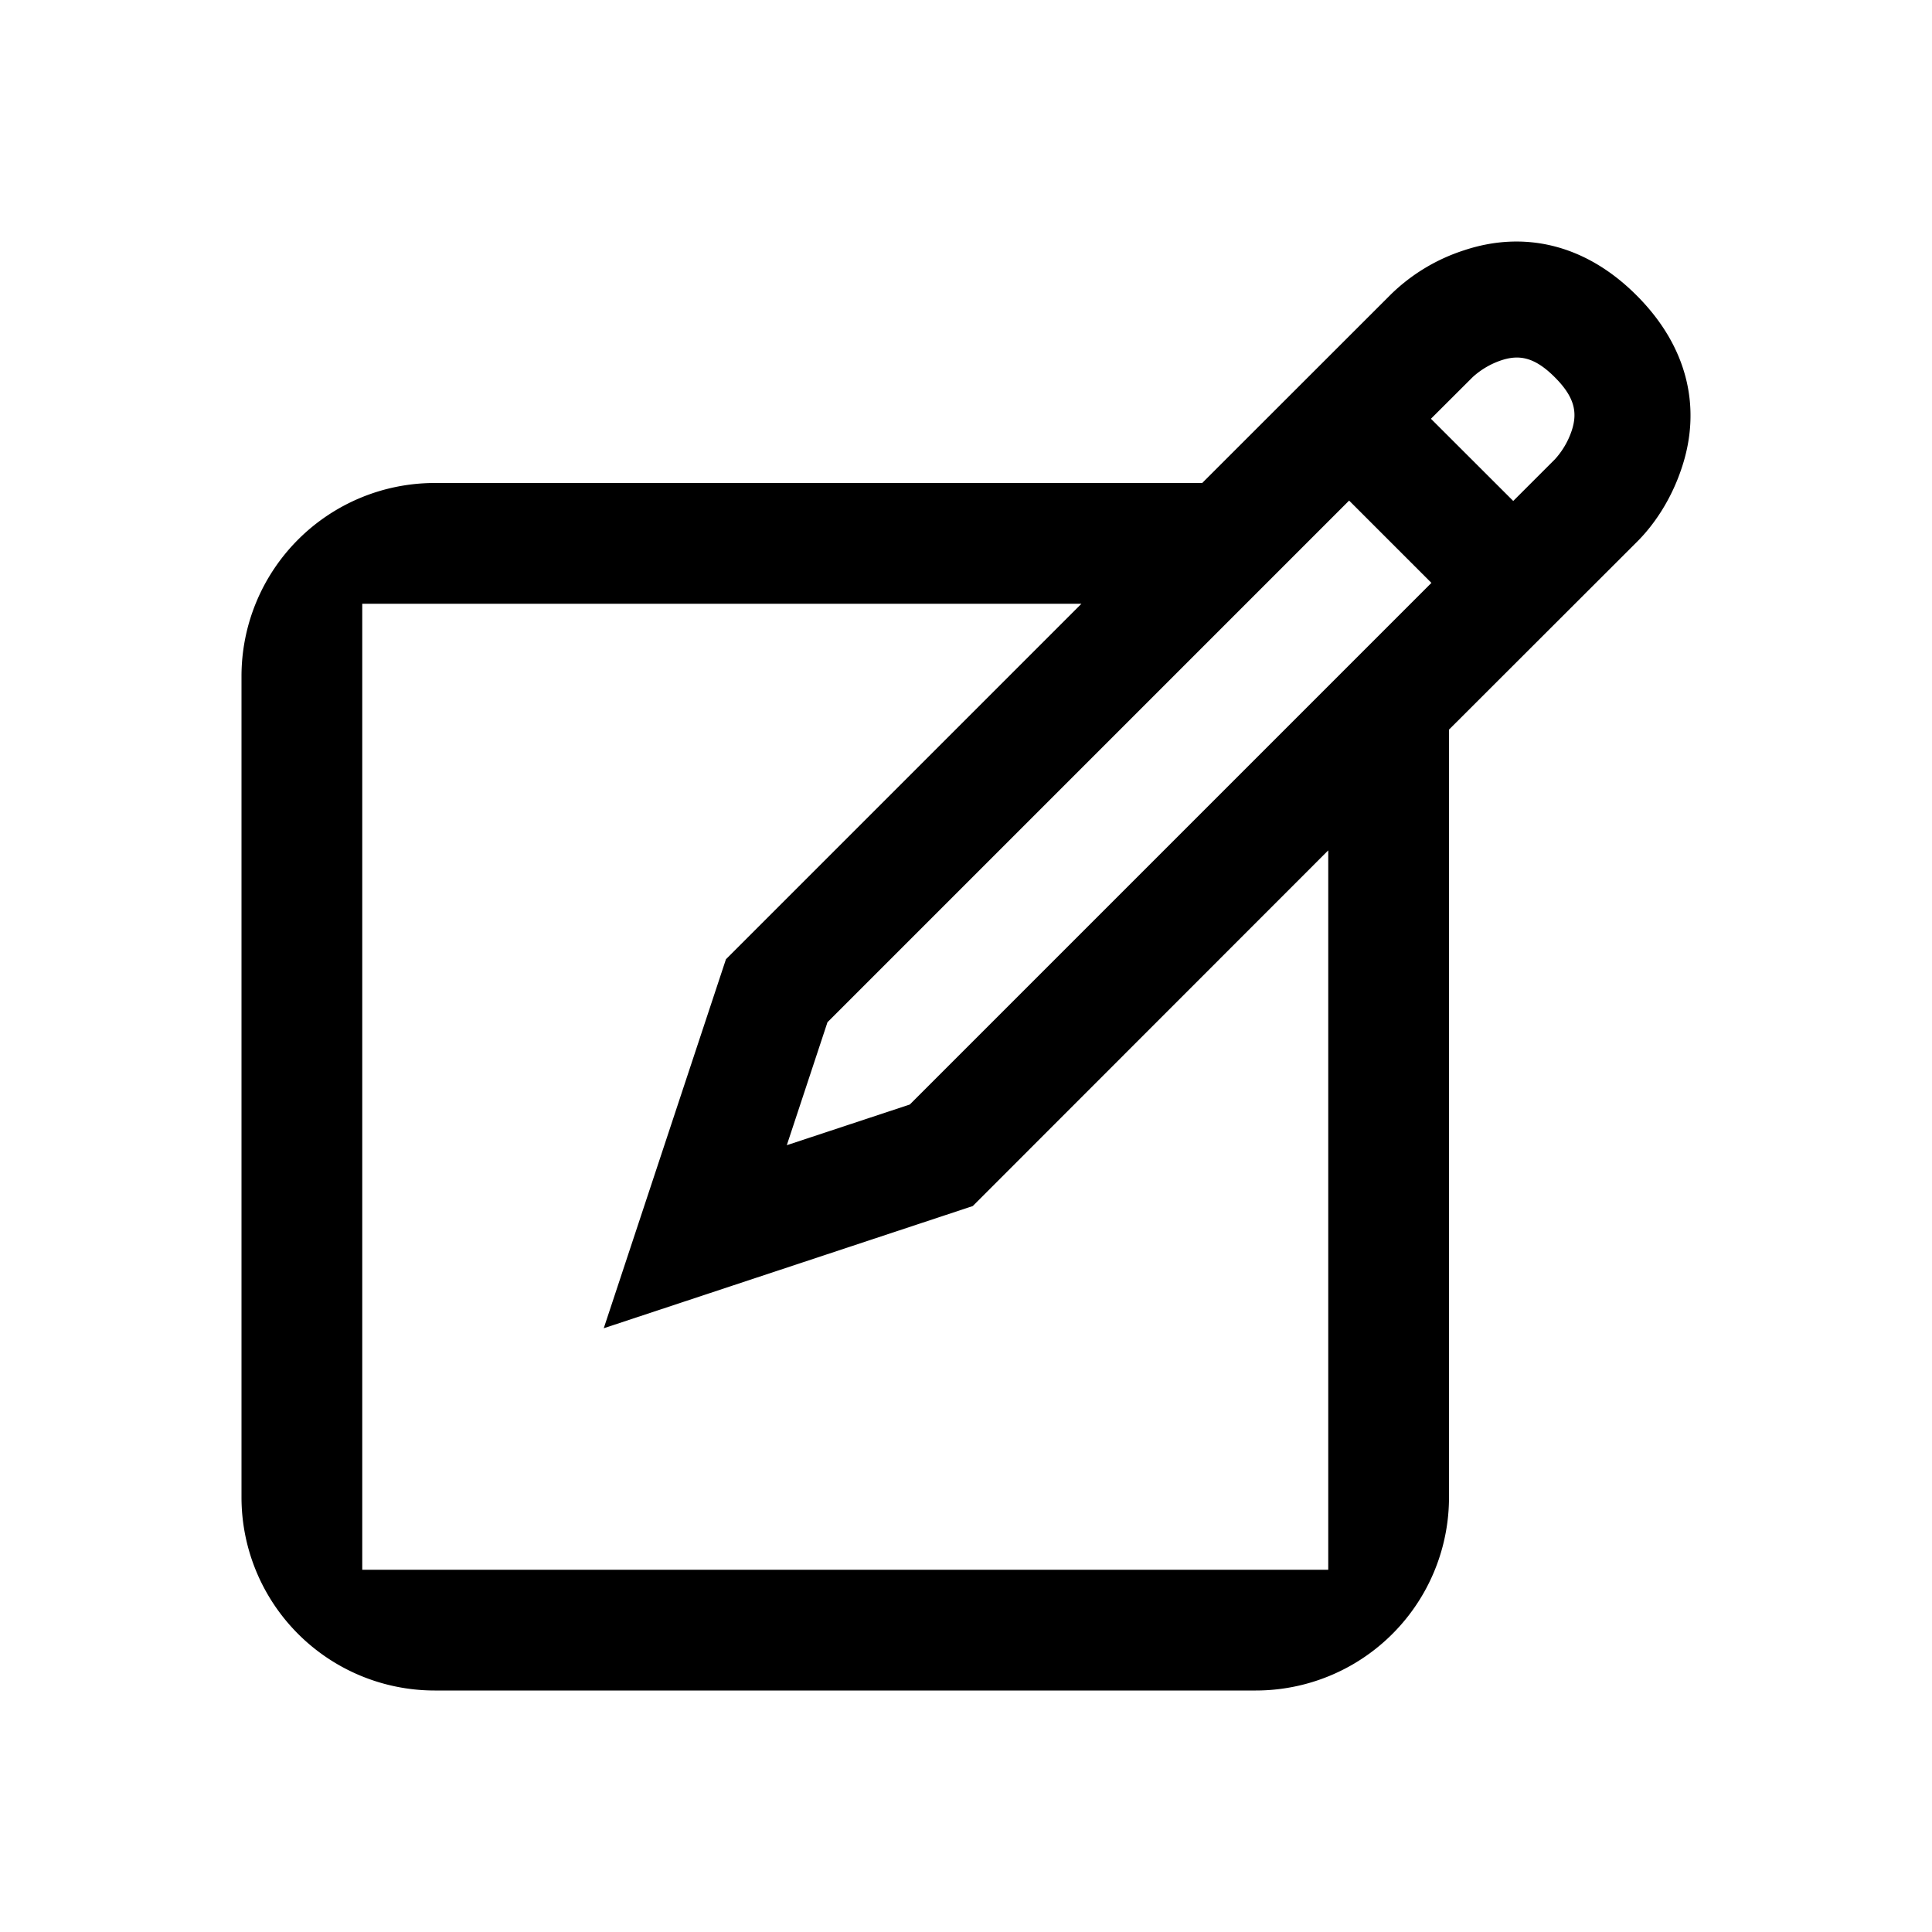 <svg xmlns="http://www.w3.org/2000/svg" viewBox="0 0 20 20"><path fill="#00000" fill-rule="evenodd" d="M16.942 3.058c.54.54.67 1.177.468 1.783-.113.343-.296.6-.461.765L15 7.553V15.5a2 2 0 01-2 2H4.5a2 2 0 01-2-2V7a2 2 0 012-2h7.945l1.95-1.949a1.93 1.93 0 01.764-.461c.606-.201 1.244-.072 1.783.468zM11.195 6.25H3.75v10h10V8.803l-3.68 3.682-3.82 1.265 1.265-3.82 3.68-3.68zm2.771-1.068l-5.4 5.4-.421 1.273 1.273-.421 5.4-5.4-.852-.852zm1.575-1.452a.835.835 0 00-.295.173l-.433.432.852.851.432-.432a.835.835 0 00.173-.295c.063-.19.03-.349-.175-.554-.205-.205-.364-.238-.554-.175z"/></svg>